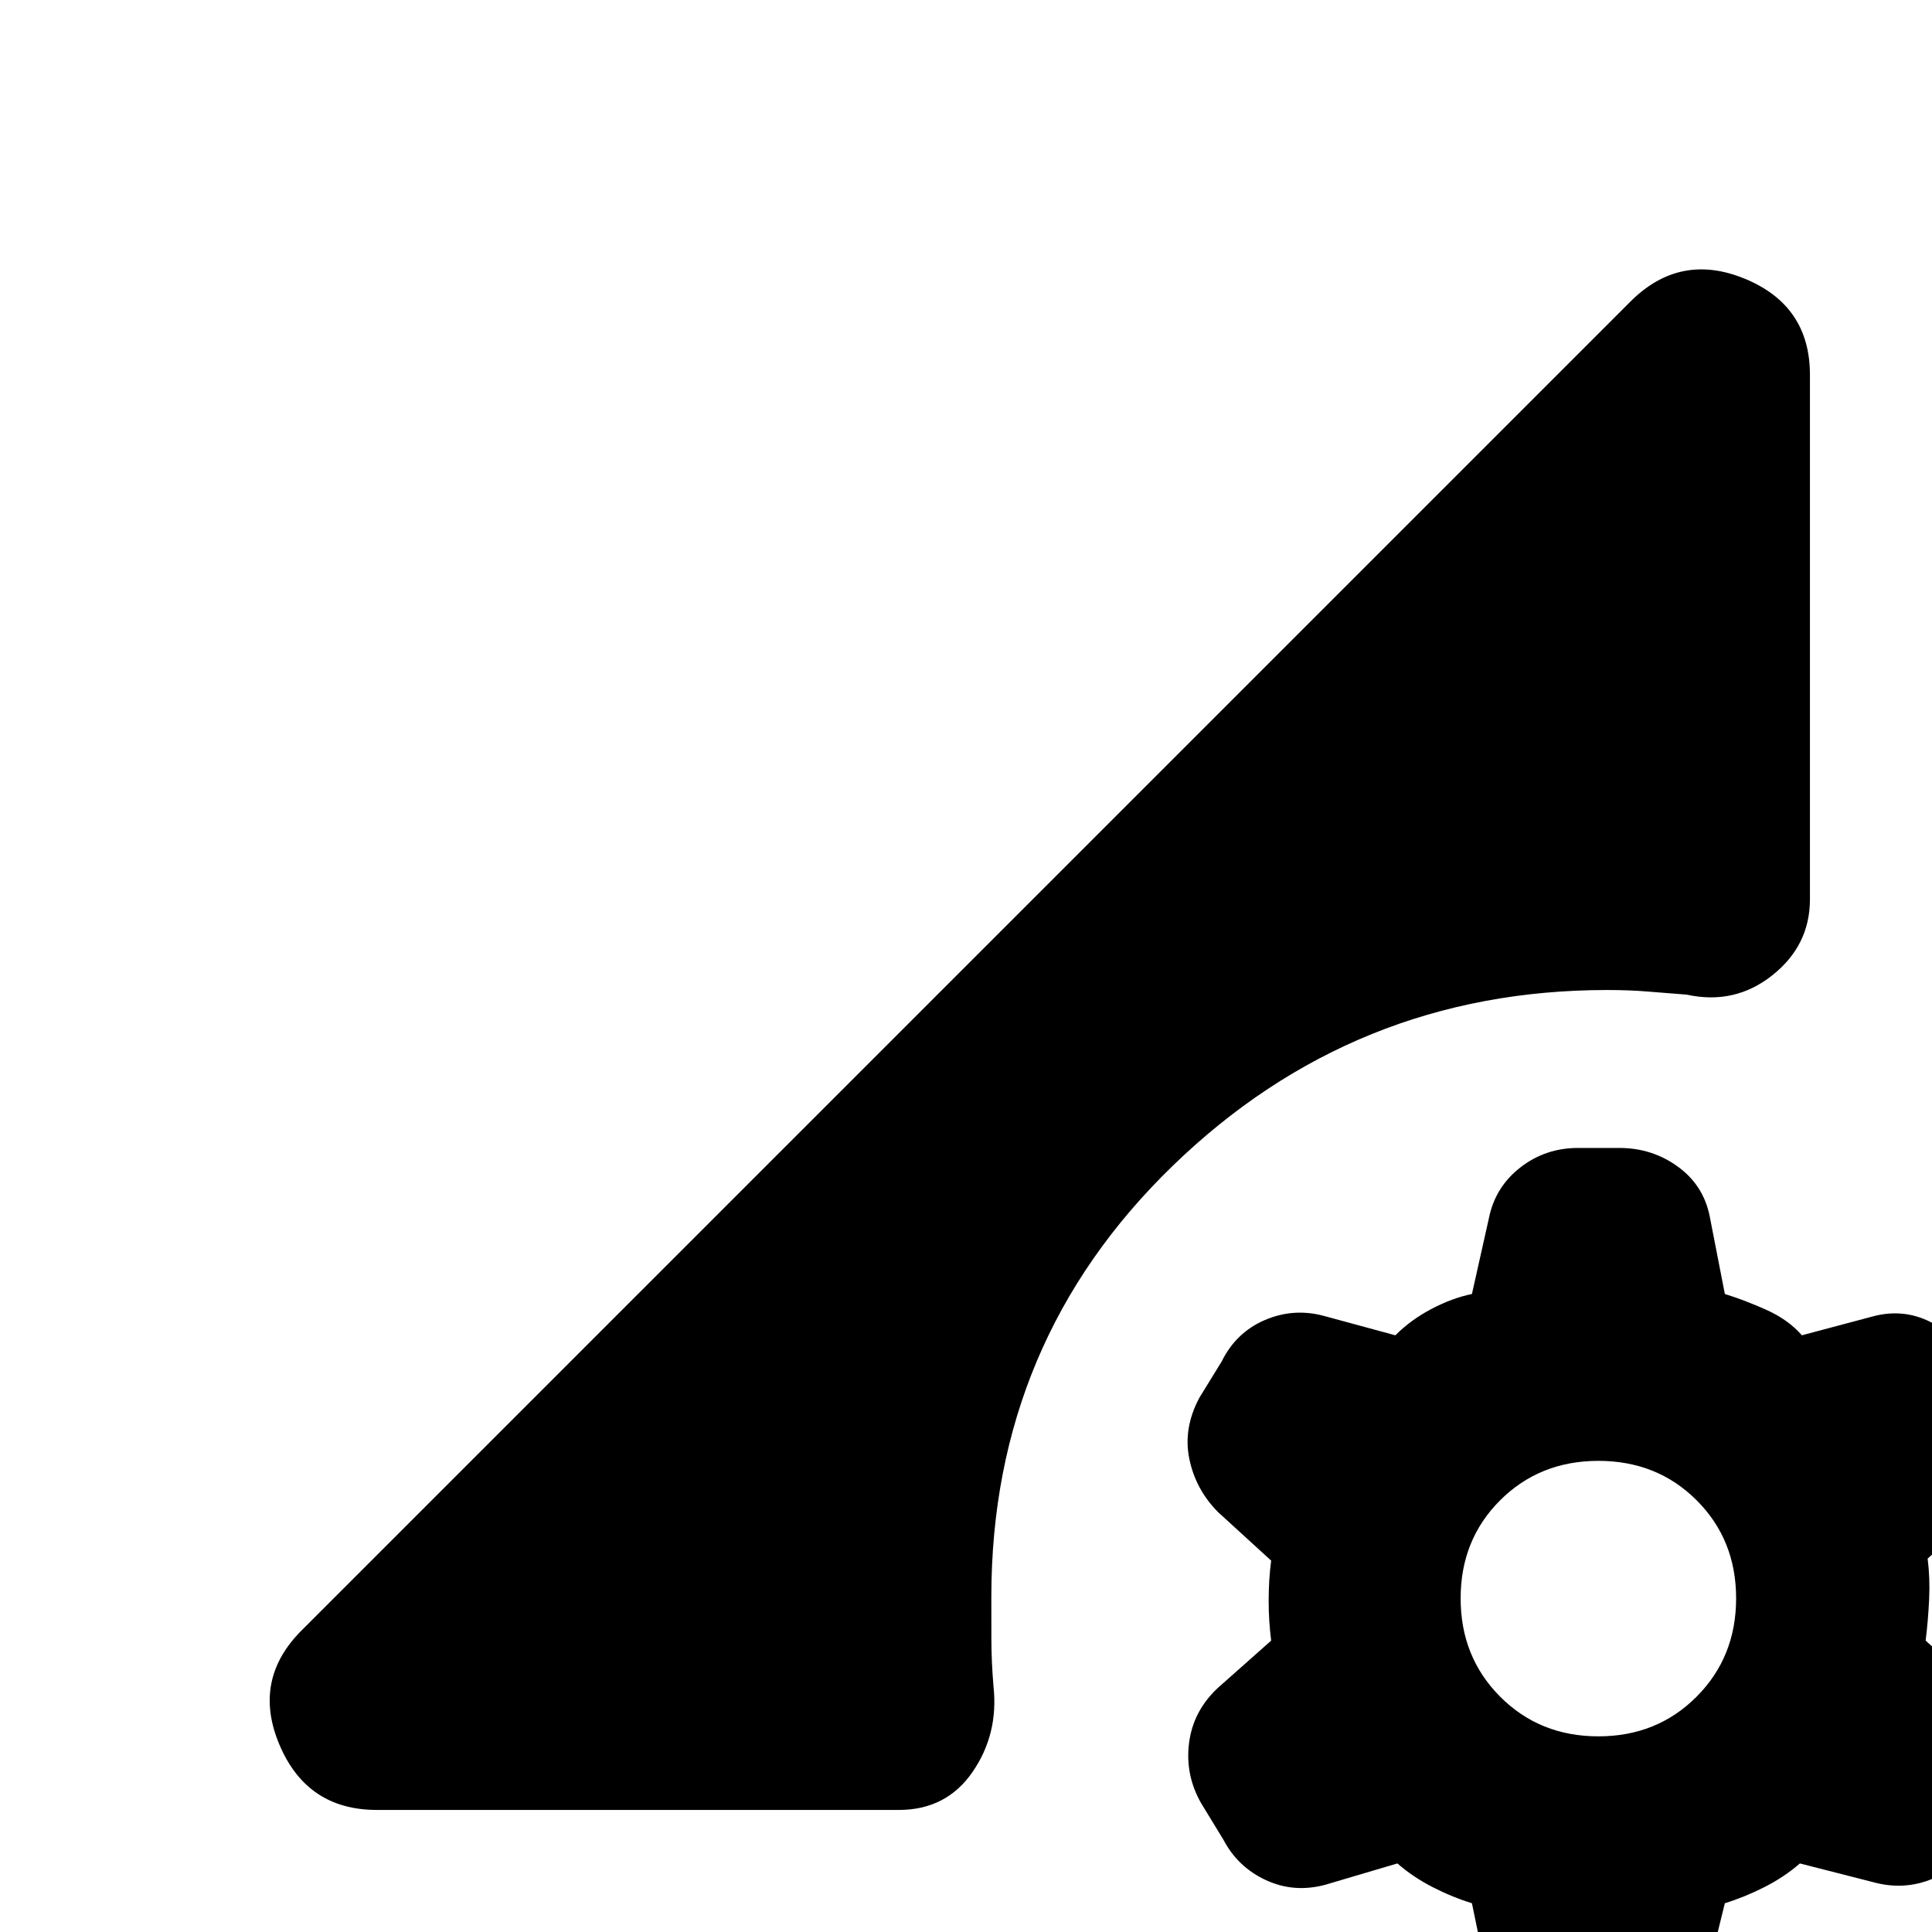 <svg xmlns="http://www.w3.org/2000/svg" height="20" viewBox="0 -960 960 960" width="20"><path d="M783.02 58.26q-16.46 0-28.62-9.76-12.17-9.76-15.25-25.2l-7.76-37.6q-9.76-3-19.52-8t-17.52-11.77l-35.82 10.6q-15.51 4.17-29.49-2.3-13.97-6.47-21.12-20.06l-11.09-18.19q-8-14-6-29.86t14.24-27.34l26.56-23.56q-1.24-9.69-1.24-19.97 0-10.27 1.24-19.79l-26.33-24.05q-11.19-11.24-14.33-26.48-3.14-15.23 5.02-30.45l11.08-18.02q7.15-14.46 21.55-20.59 14.4-6.13 29.64-1.89l35.09 9.52q7.76-7.76 18.02-13.14 10.26-5.38 20.02-7.38l8.44-37.68q3.08-15.41 15.56-25.15 12.48-9.74 28.7-9.74h20.59q16.22 0 29 9.26 12.78 9.27 15.86 24.7l7.53 38.61q9.76 3 20.64 7.88t17.64 12.64l34.85-9.28q15.3-4.24 29.01 2.64 13.7 6.88 20.96 20.31l11.46 18.29q8.24 14 5.48 29.94-2.77 15.94-14.96 27.25l-24.32 21.81q1.24 9.61.74 20.31-.5 10.69-1.74 20.45l26.32 23.56q11.48 11.24 14.48 27.22 3 15.98-5.3 30.3l-10.7 17.92q-7.17 13.42-21.35 19.33-14.17 5.91-29.56 1.67l-36.37-9.29q-7.76 6.77-17.64 11.77t-19.64 8l-9.29 37.67q-3 15.41-14.98 25.15-11.97 9.74-28.19 9.74h-21.59Zm11.21-155.48q29.16 0 48.8-19.71 19.64-19.71 19.64-48.85t-19.62-48.74q-19.62-19.59-48.8-19.59-29.18 0-48.83 19.59-19.64 19.6-19.64 48.74t19.64 48.85q19.65 19.71 48.81 19.71ZM187.26-60.65q-34.63 0-48.35-32.27-13.71-32.28 10.96-56.95l660.26-660.26q24.67-24.67 56.95-11.33 32.27 13.34 32.27 47.72v260.61q0 22.91-18.7 37.75-18.69 14.84-42.61 9.6-10.28-.76-19.2-1.52-8.93-.77-20.21-.77-125.76 0-215.9 87.34-90.14 87.33-90.14 214.19 0 9.93.02 21.1.02 11.16 1.06 23.48 2.53 23.68-10.46 42.49-12.99 18.82-36.6 18.82H187.26Z"/></svg>